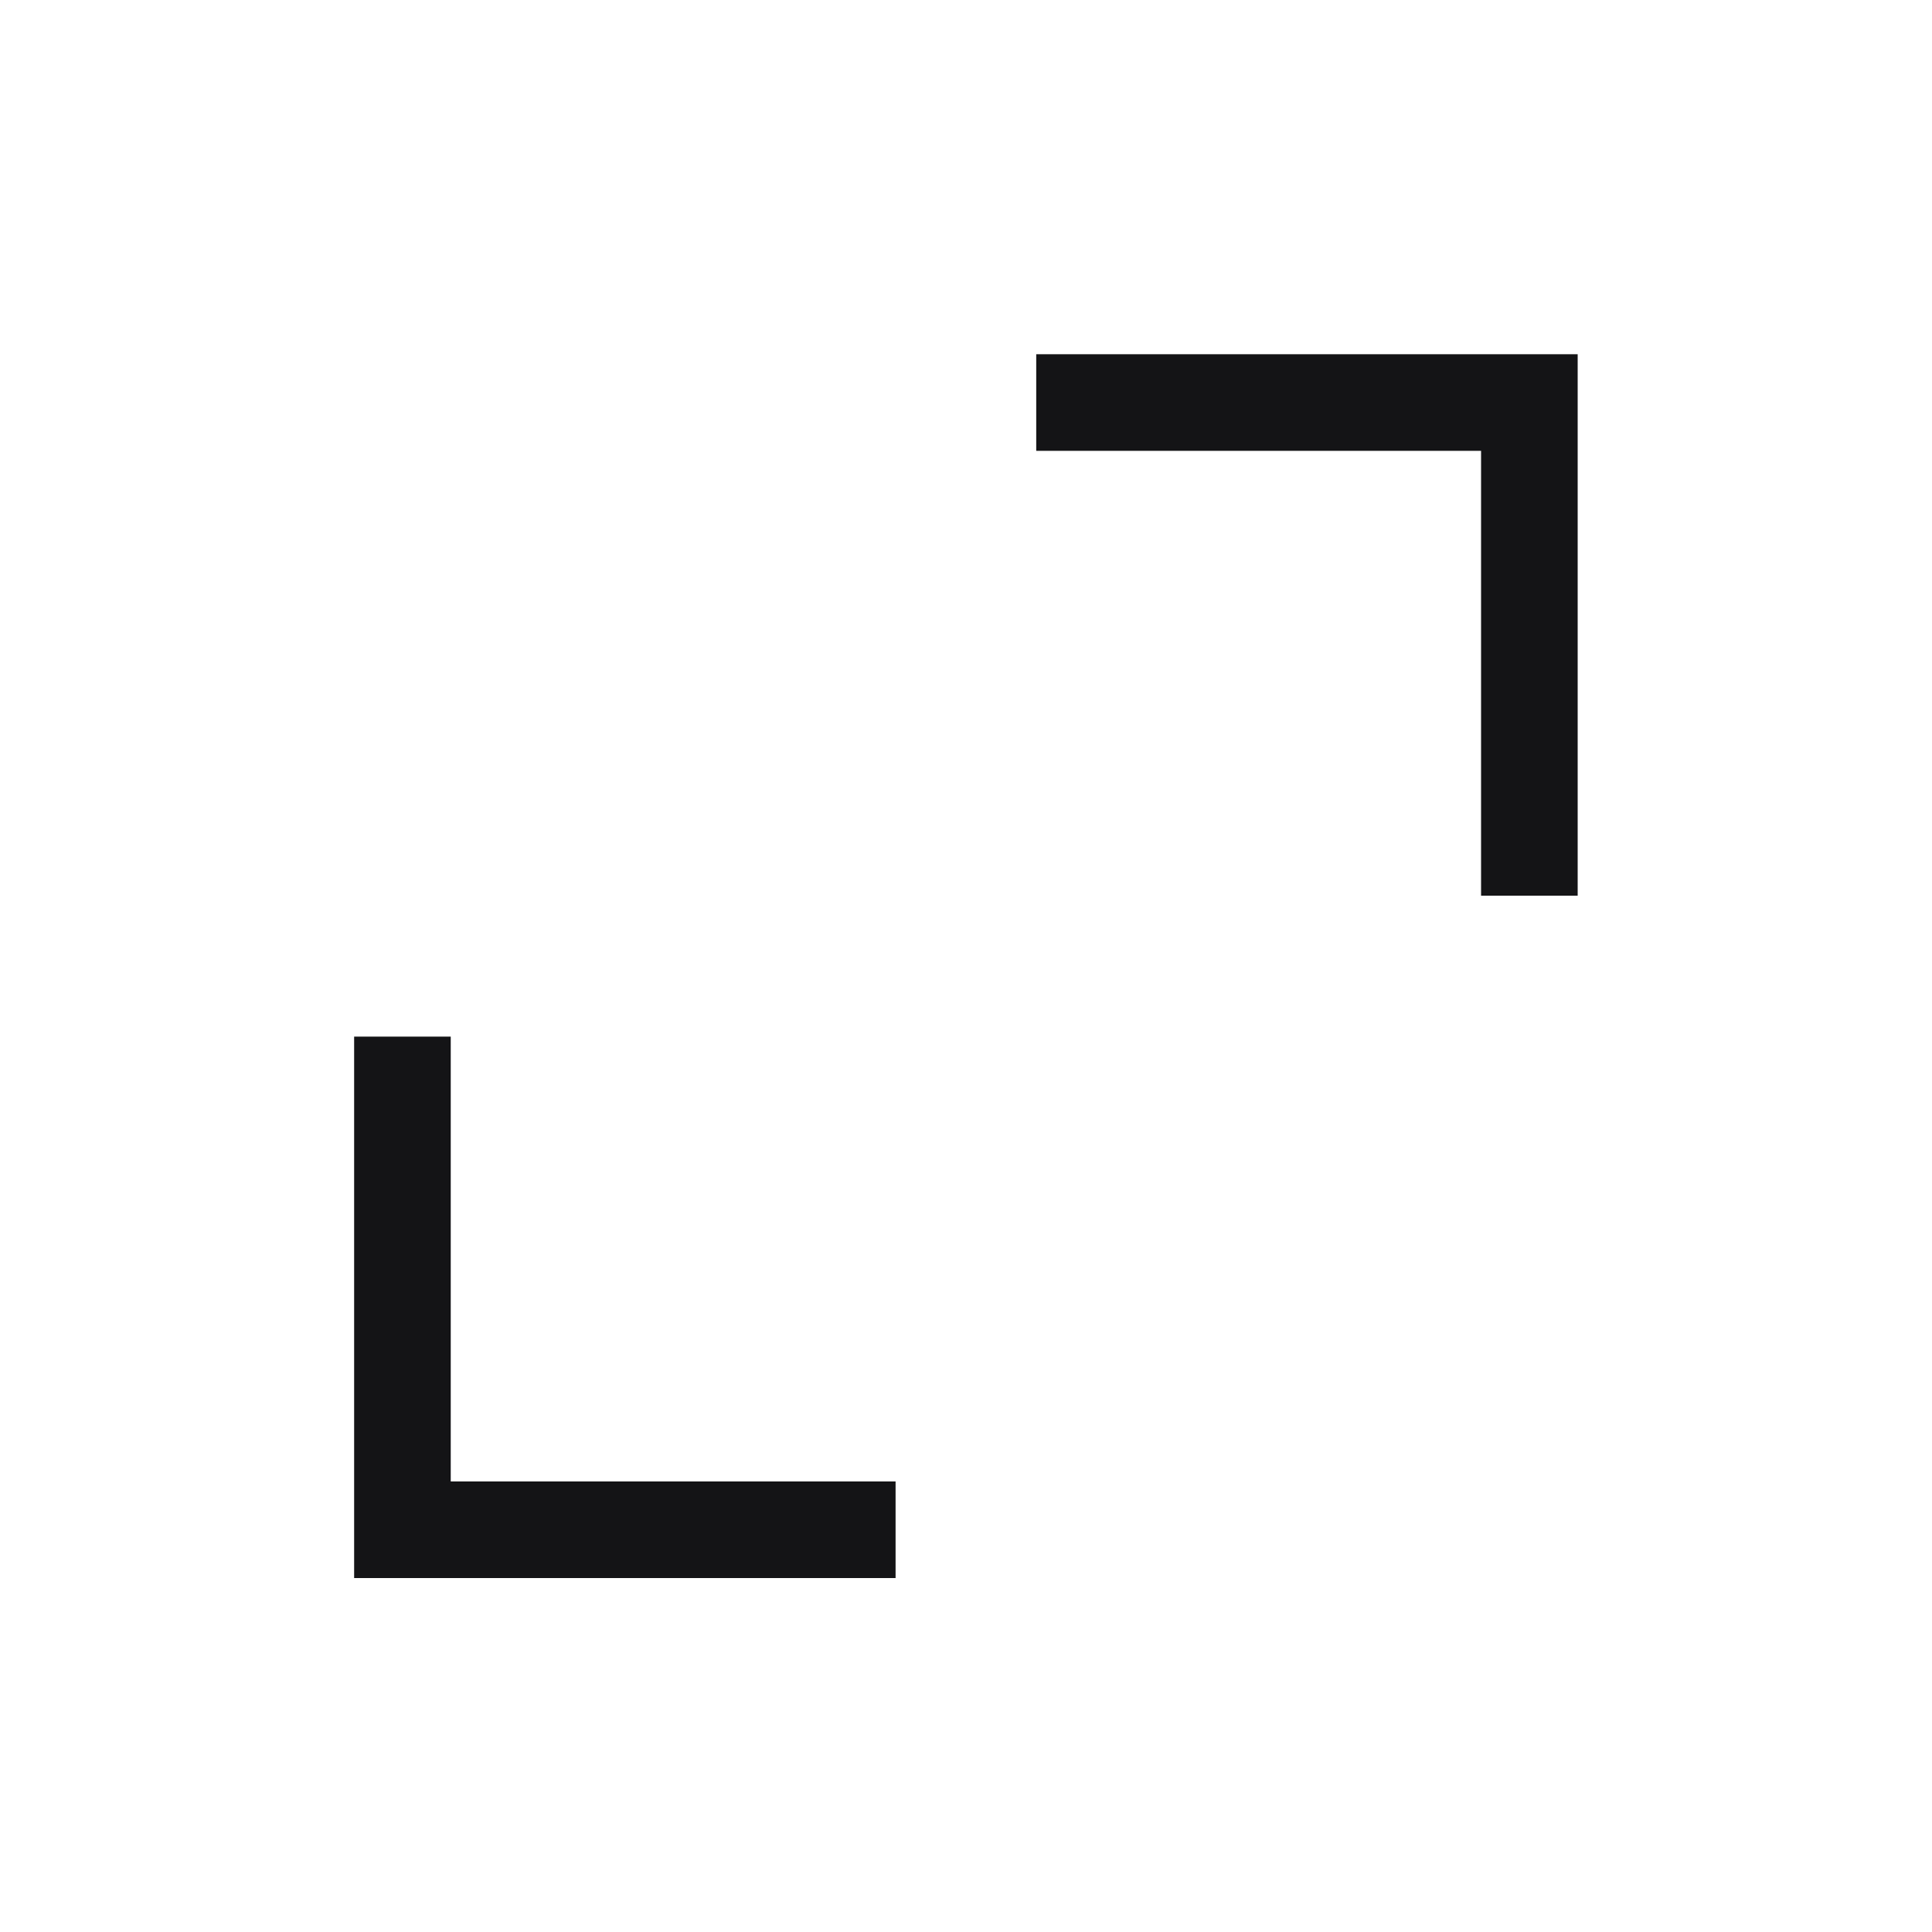 <svg width="20" height="20" viewBox="0 0 20 20" fill="none" xmlns="http://www.w3.org/2000/svg">
<g id="Fullscreen">
<g id="Group 1321314446">
<g id="Group 1321314445">
<path id="Vector 839" d="M10.727 4.167H15.832V9.272" stroke="#141416"/>
<path id="Vector 840" d="M9.271 15.836L4.166 15.836L4.166 10.731" stroke="#141416"/>
</g>
</g>
</g>
</svg>
